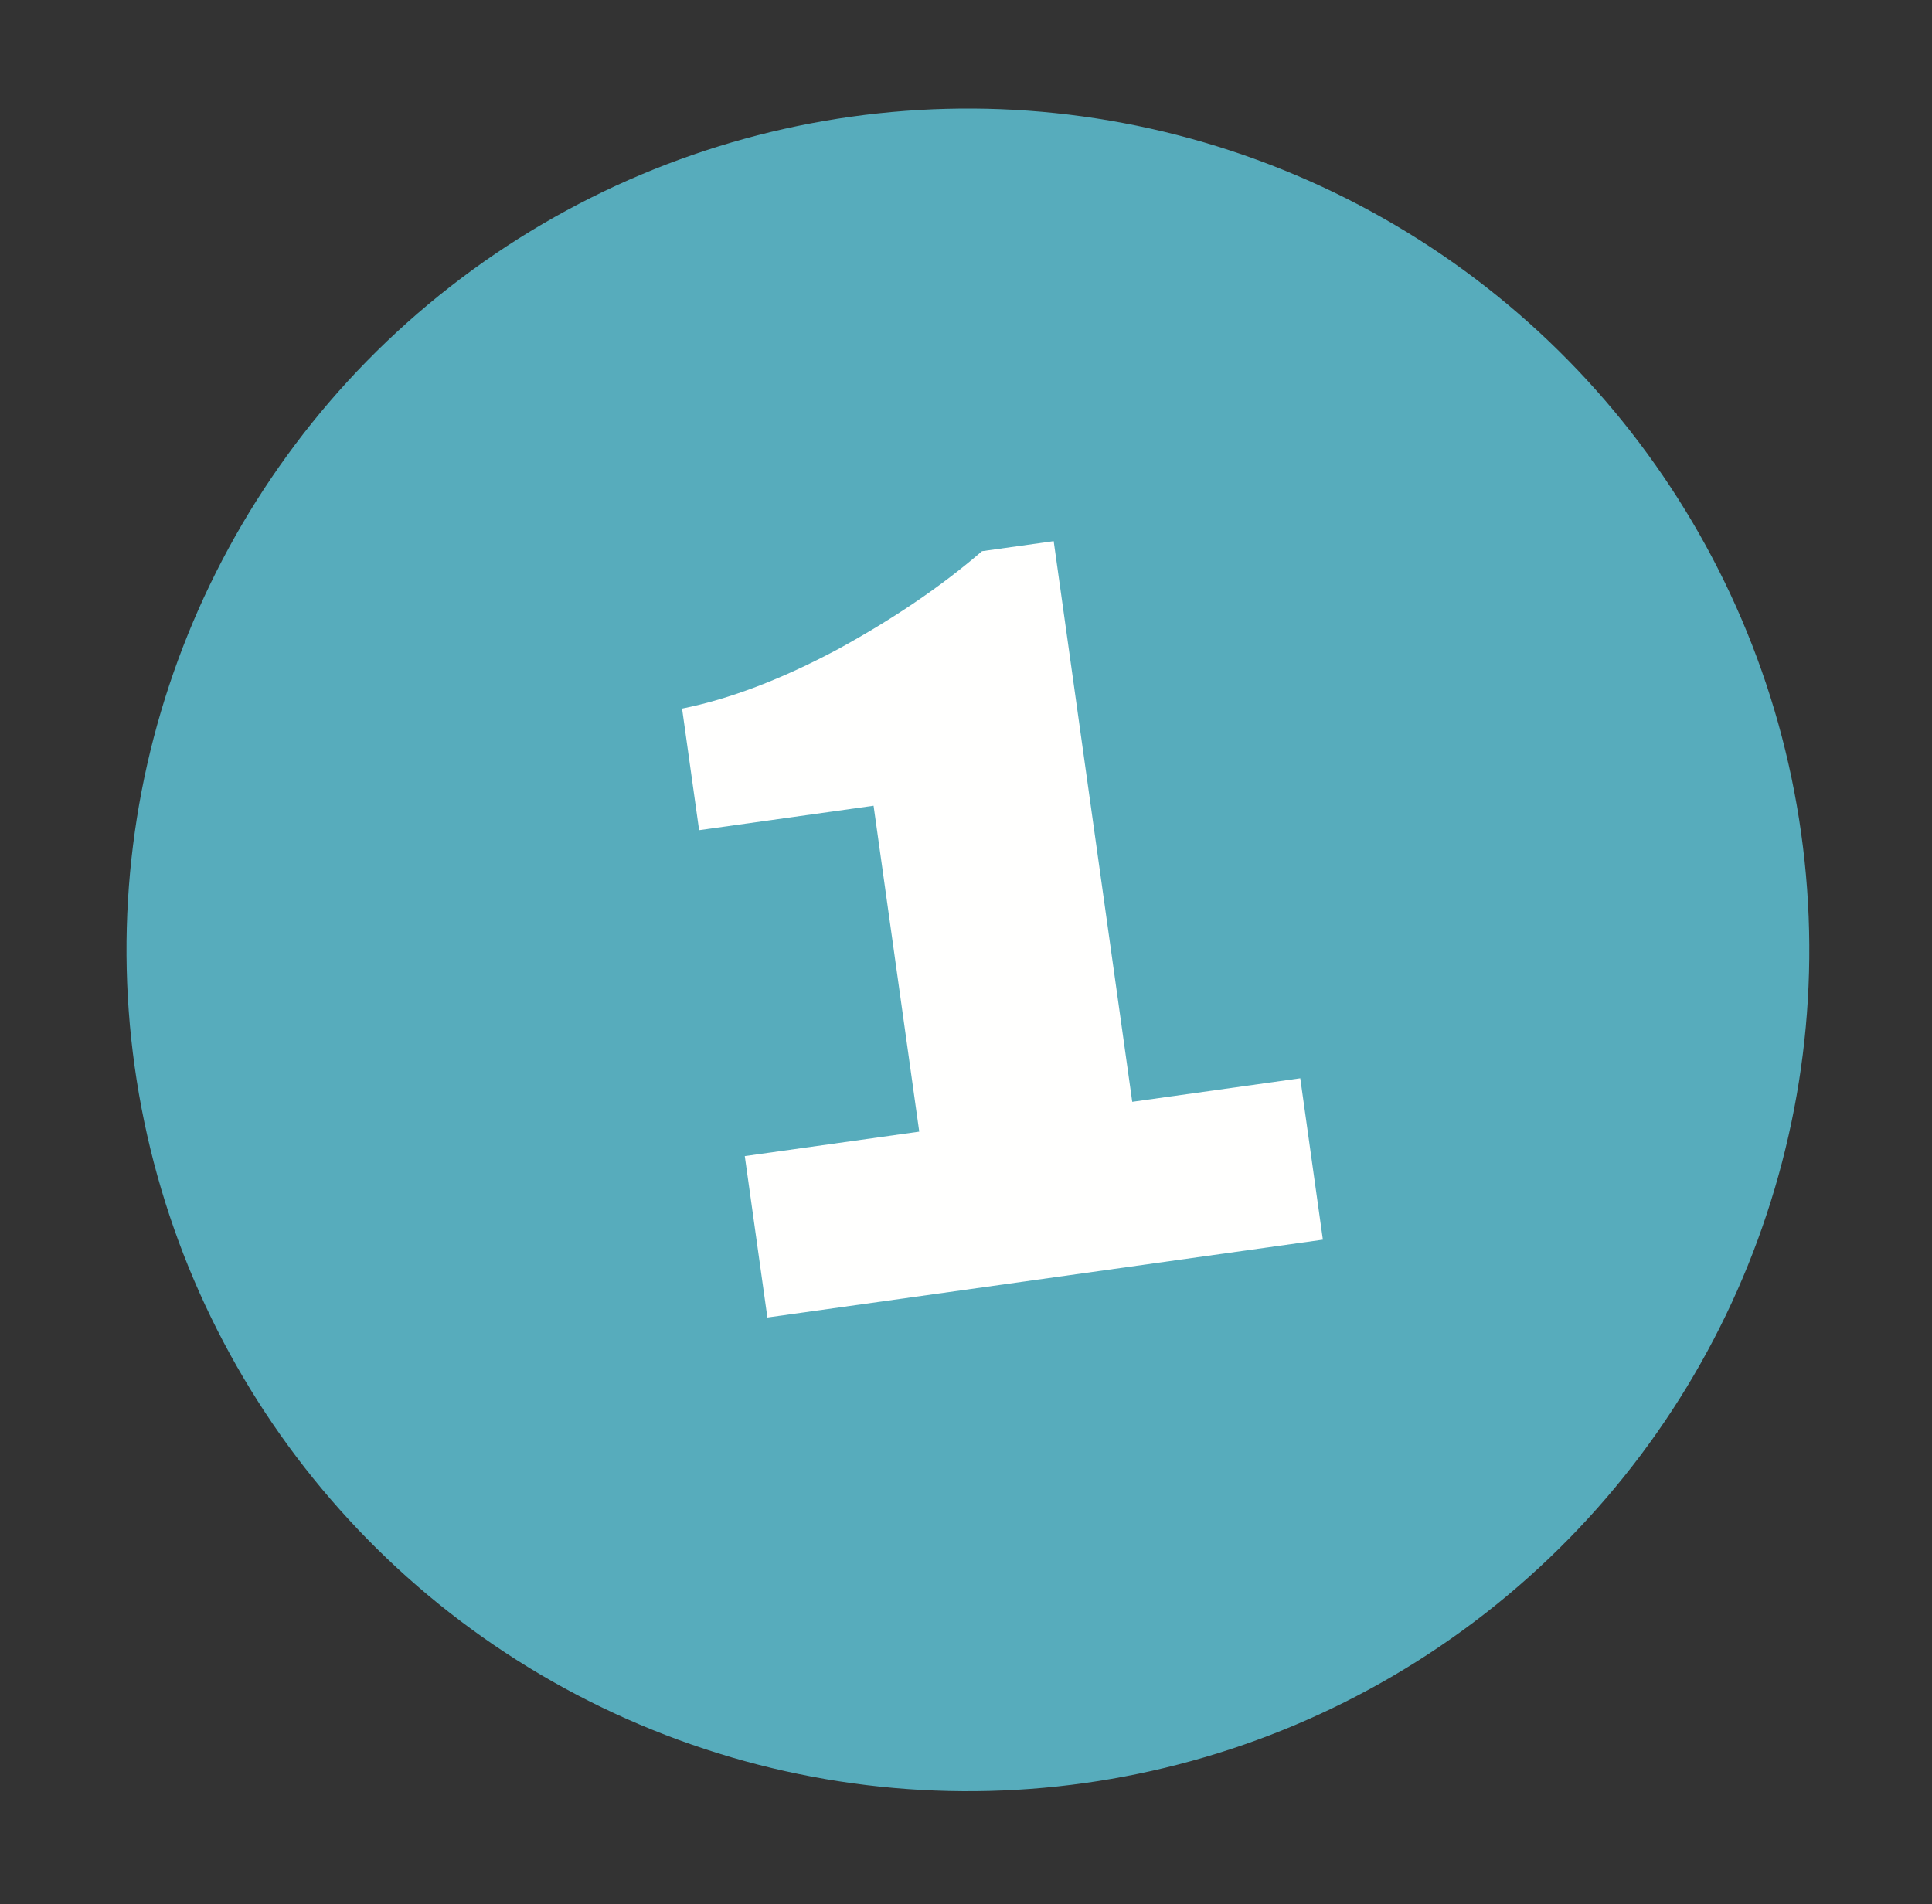 <svg width="70" height="69" viewBox="0 0 70 69" fill="none" xmlns="http://www.w3.org/2000/svg">
<rect x="0" y="0" width="70" height="69" fill="#333333" stroke="none"/>
<circle cx="35.069" cy="34.419" r="30.485" transform="rotate(-7.974 35.069 34.419)" fill="#57ACBC"/>
<path d="M47.111 39.071L47.93 44.919L27.804 47.739L26.985 41.891L33.306 41.005L31.651 29.195L25.33 30.081L24.713 25.675C26.431 25.332 28.308 24.617 30.344 23.532C32.376 22.421 34.121 21.234 35.579 19.972L38.177 19.608L41.023 39.924L47.111 39.071Z" fill="#FFFFFE"/>
</svg>
